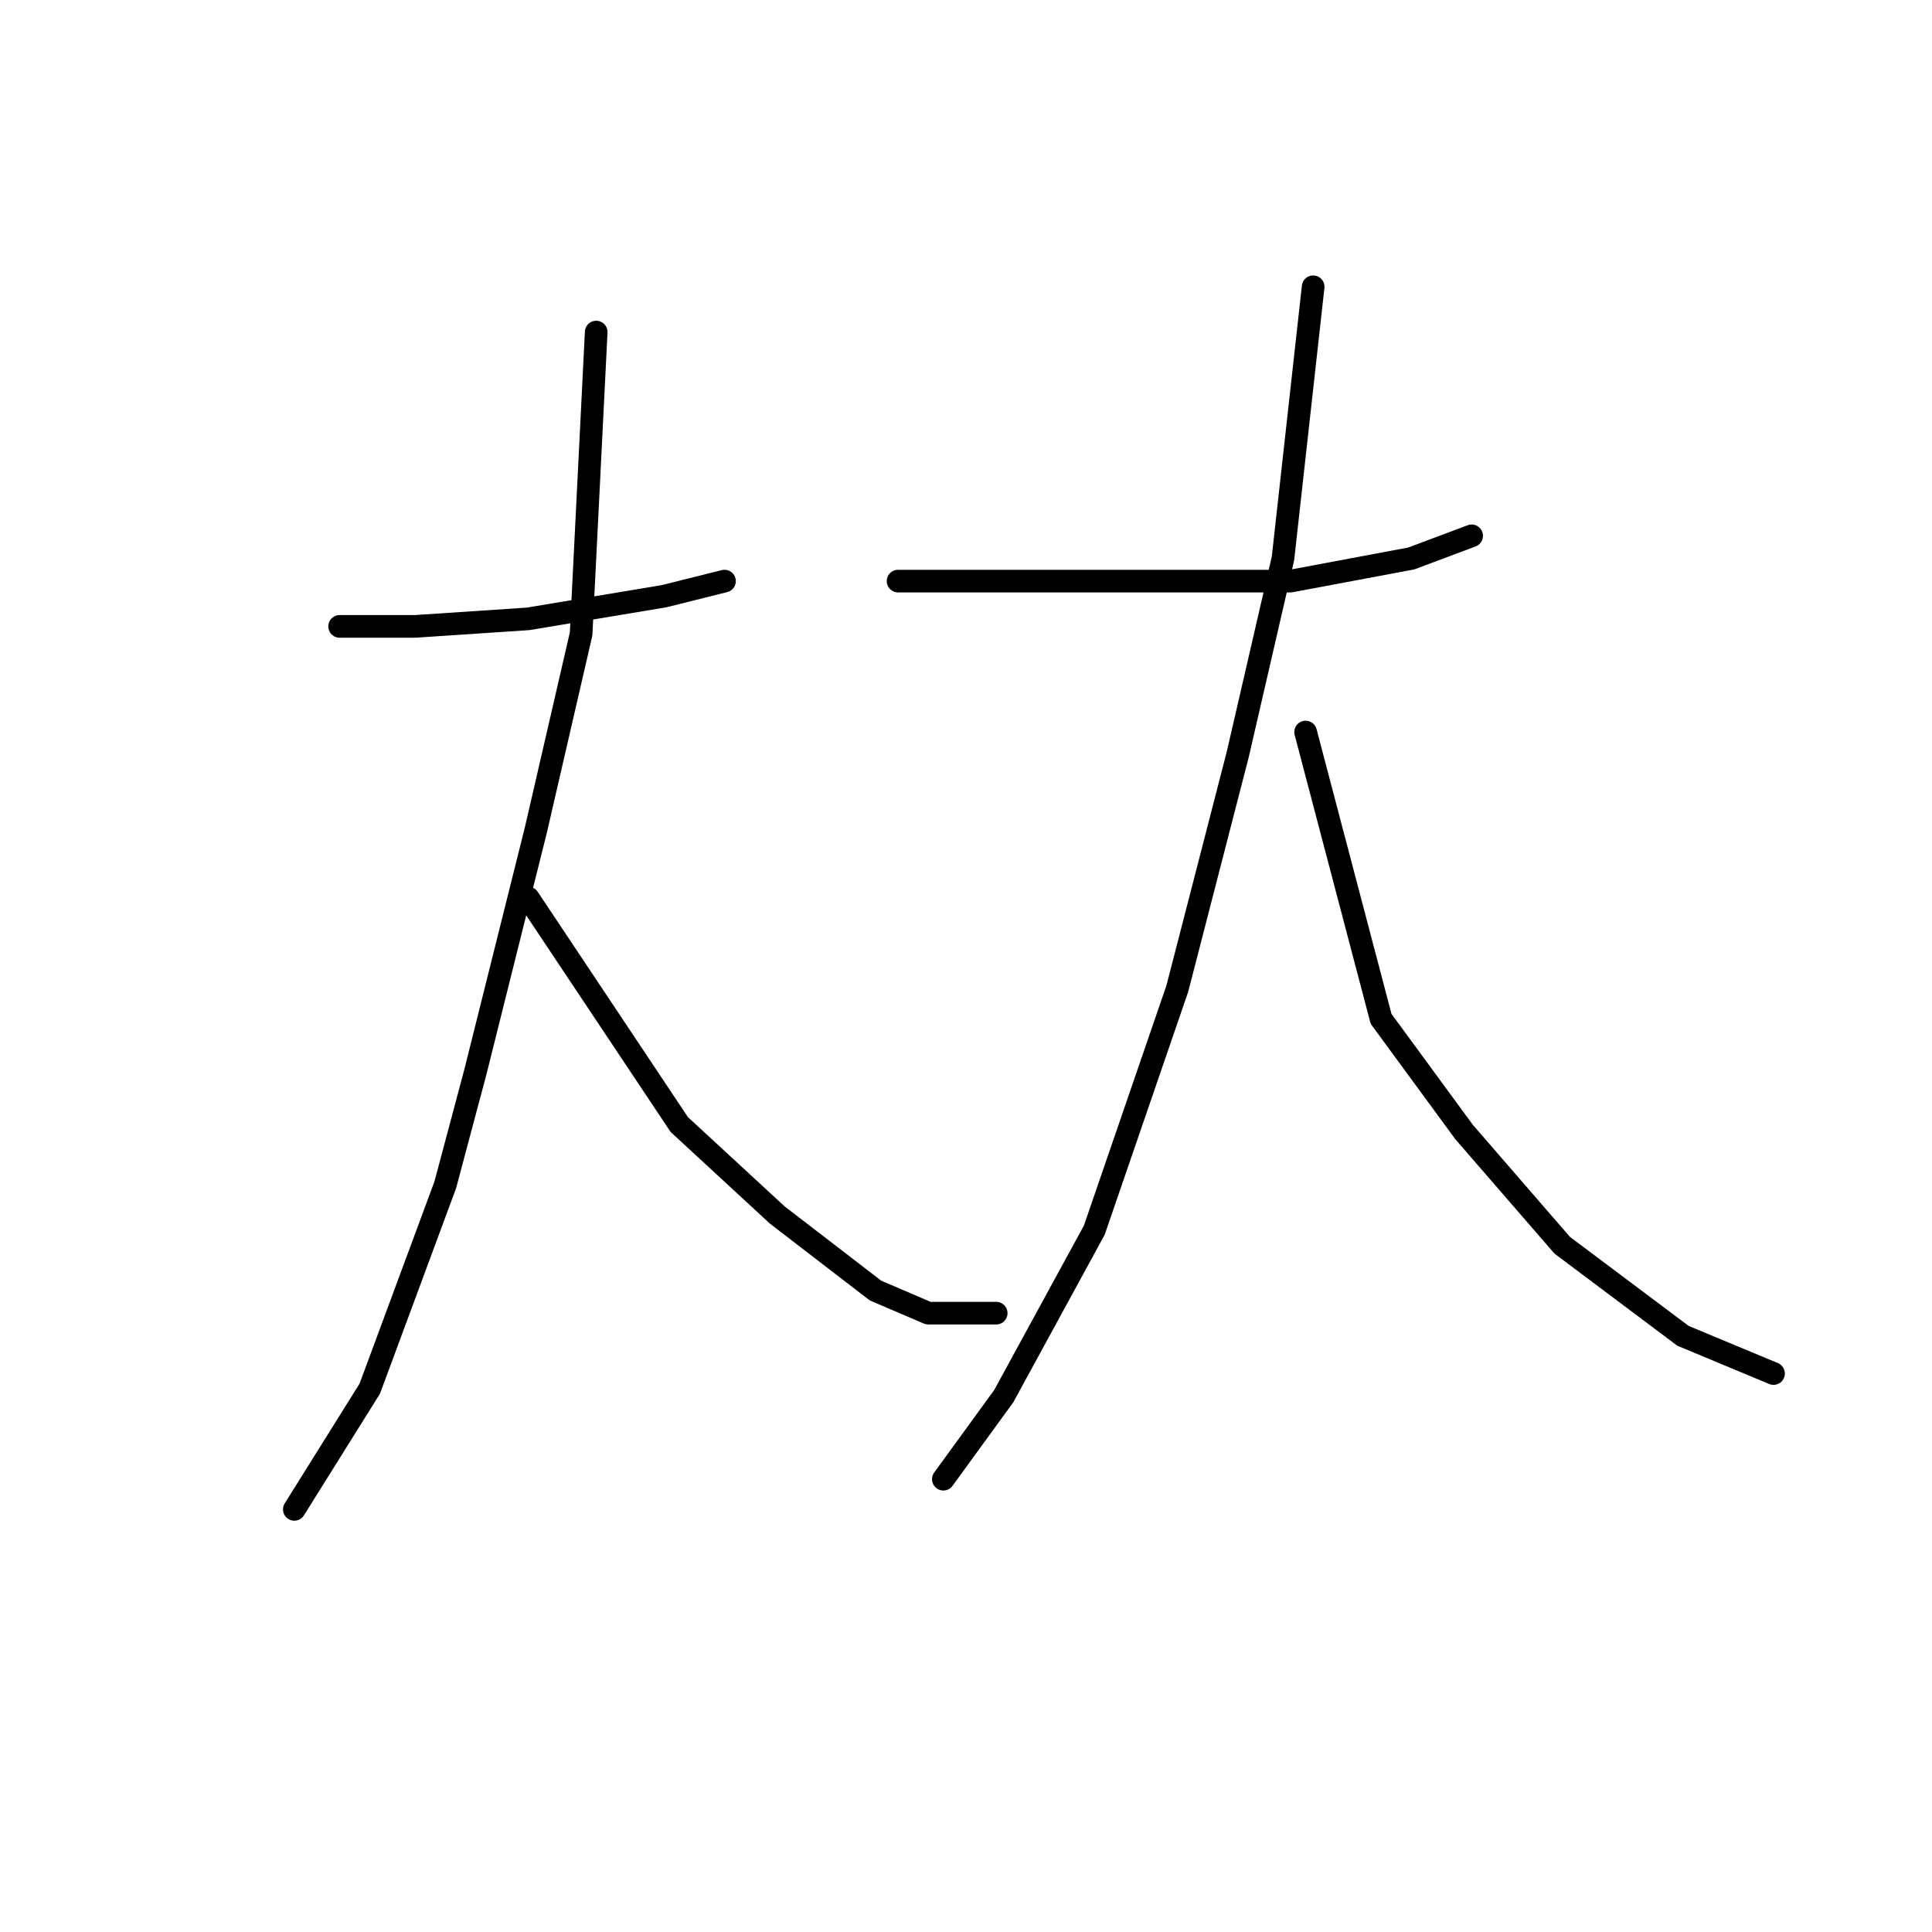 <?xml version="1.0" standalone="no"?>
    <svg width="256" height="256" xmlns="http://www.w3.org/2000/svg" version="1.1">
    <polyline stroke="black" stroke-width="3" stroke-linecap="round" fill="transparent" stroke-linejoin="round" points="45 83 50 83 55 83 70 82 88 79 96 77 96 77 " />
        <polyline stroke="black" stroke-width="3" stroke-linecap="round" fill="transparent" stroke-linejoin="round" points="79 44 78 64 77 84 71 110 63 142 59 157 49 184 39 200 39 200 " />
        <polyline stroke="black" stroke-width="3" stroke-linecap="round" fill="transparent" stroke-linejoin="round" points="70 119 80 134 90 149 103 161 116 171 123 174 132 174 132 174 " />
        <polyline stroke="black" stroke-width="3" stroke-linecap="round" fill="transparent" stroke-linejoin="round" points="119 77 140 77 161 77 171 77 187 74 195 71 195 71 " />
        <polyline stroke="black" stroke-width="3" stroke-linecap="round" fill="transparent" stroke-linejoin="round" points="174 38 172 56 170 74 164 100 156 131 145 163 133 185 125 196 125 196 " />
        <polyline stroke="black" stroke-width="3" stroke-linecap="round" fill="transparent" stroke-linejoin="round" points="173 97 178 116 183 135 194 150 207 165 223 177 235 182 235 182 " />
        </svg>